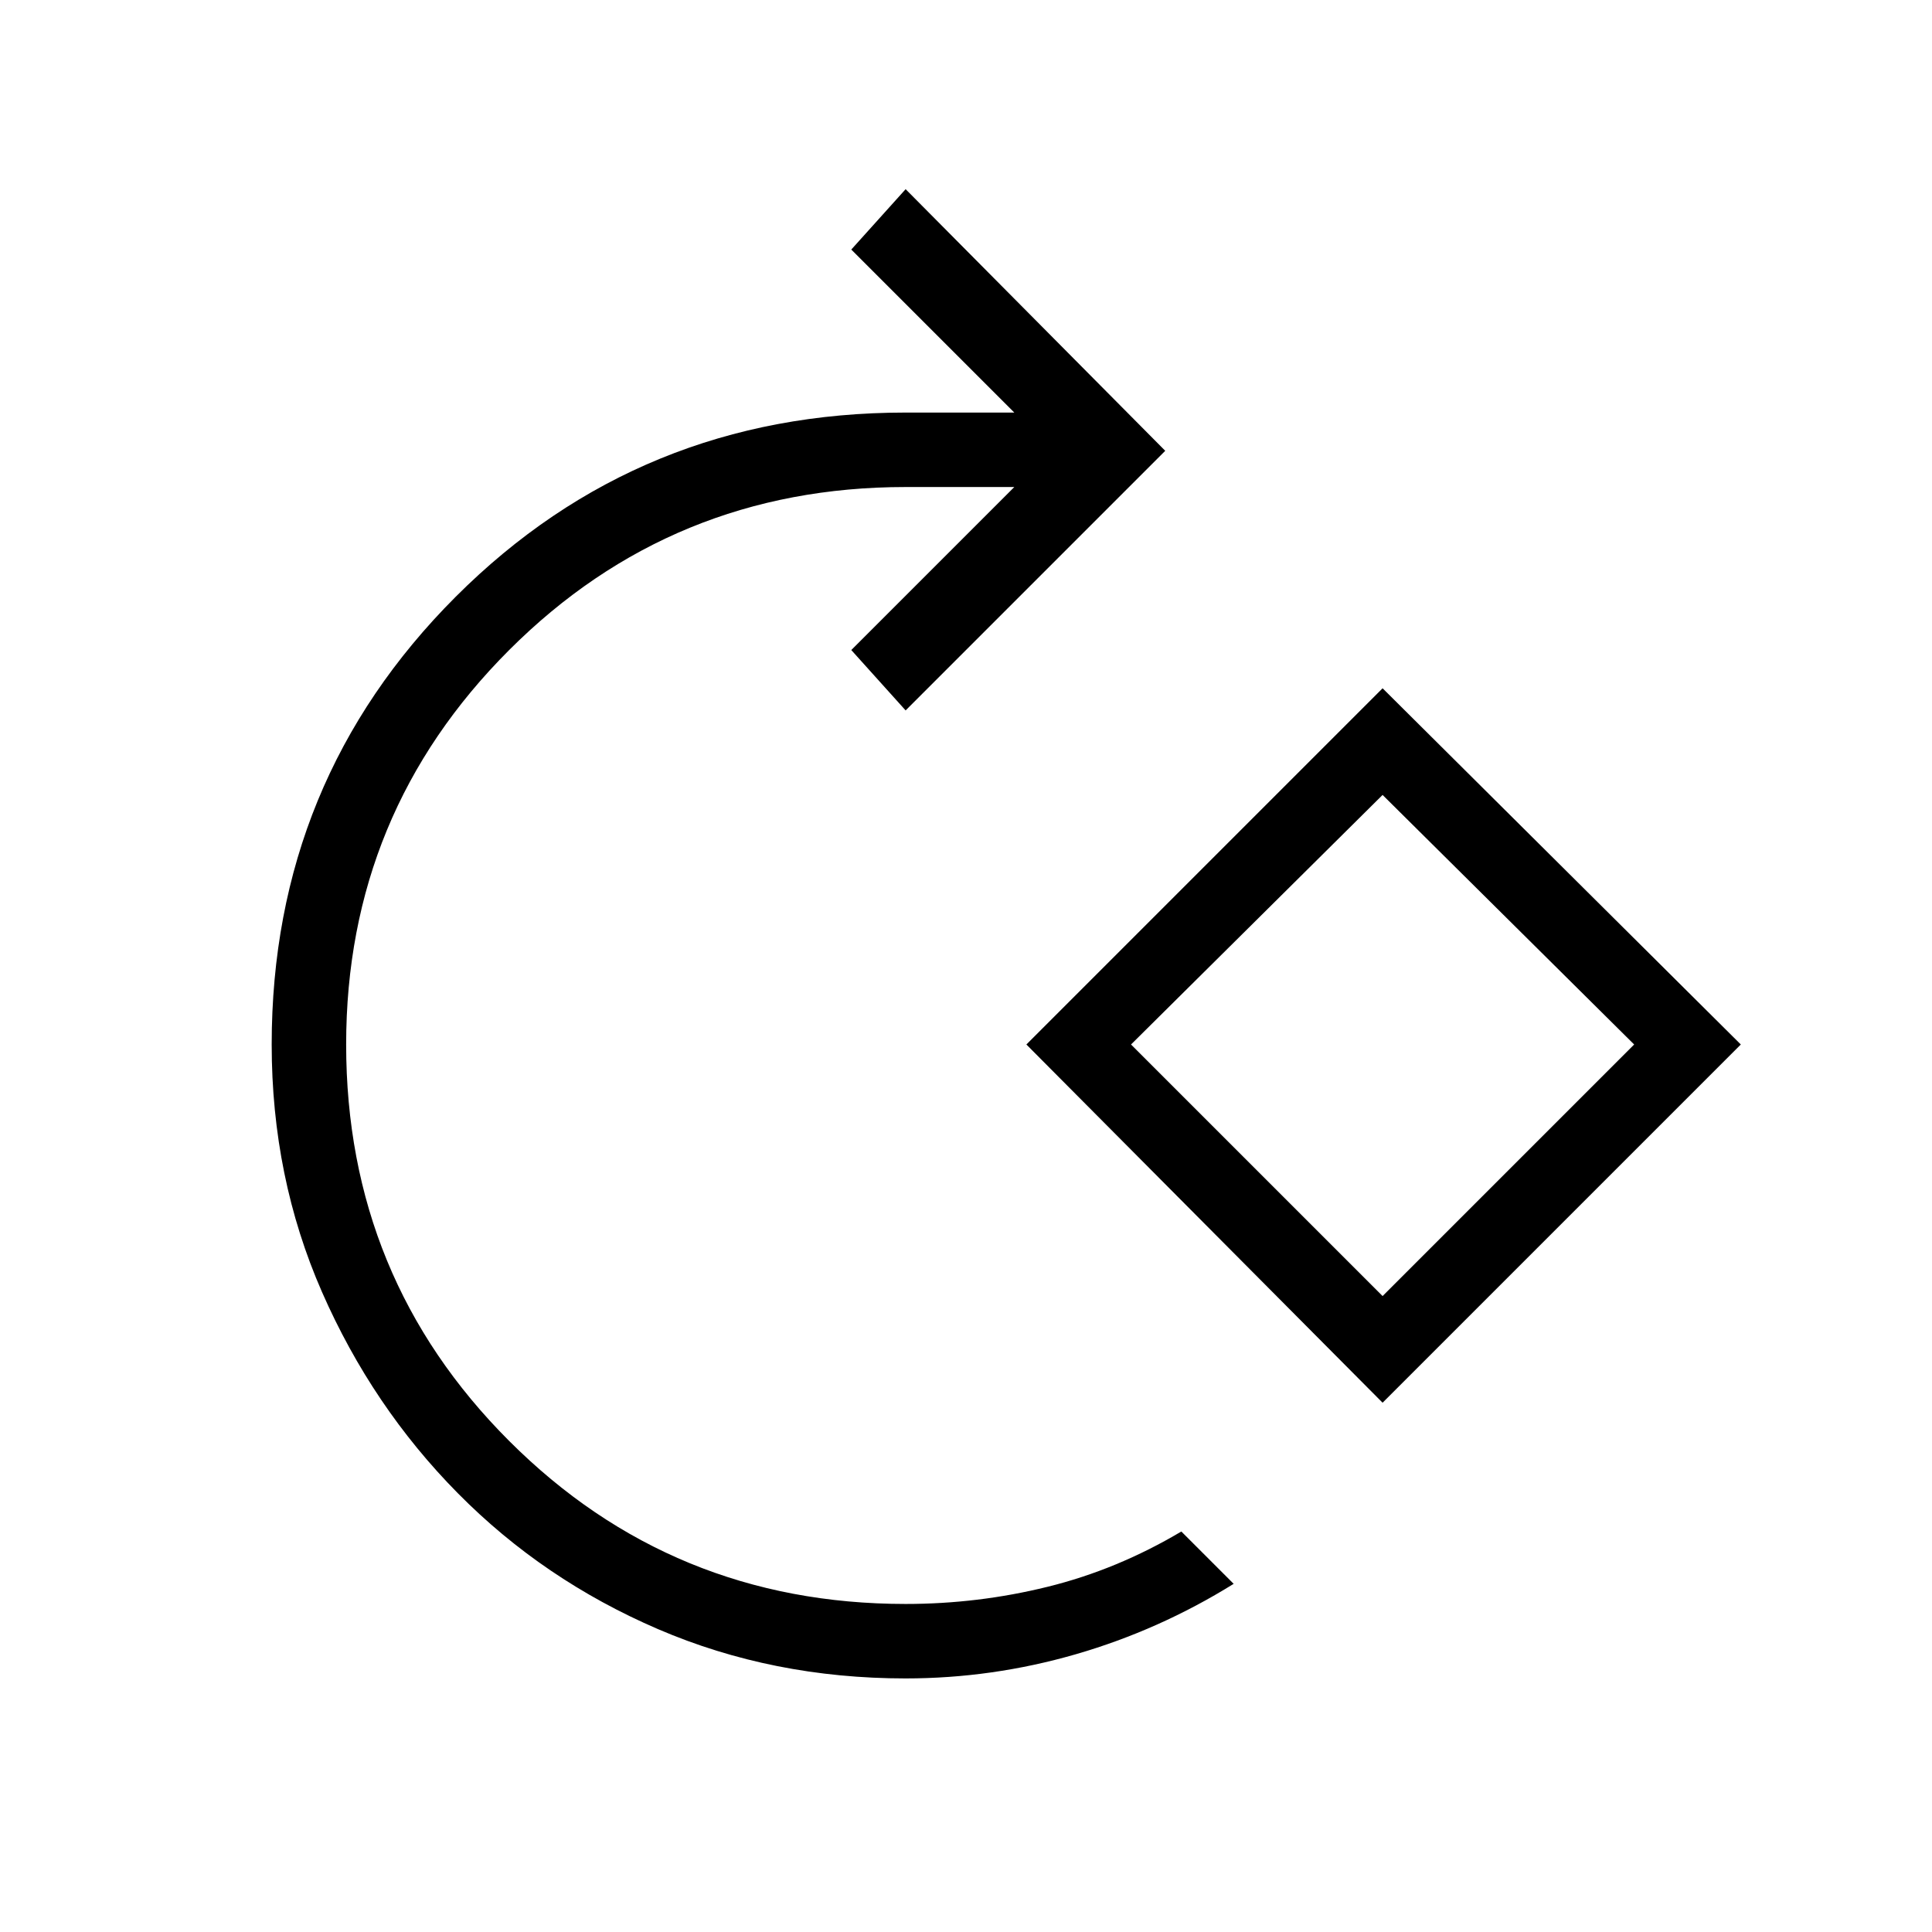 <svg xmlns="http://www.w3.org/2000/svg" height="24" width="24"><path d="M11.25 20.85q-1.65 0-3.075-.612-1.425-.613-2.487-1.688Q4.625 17.475 4 16.05t-.625-3.075q0-3.275 2.287-5.563Q7.95 5.125 11.25 5.125h1.35L10.575 3.1l.675-.75 3.225 3.25-3.225 3.225-.675-.75L12.6 6.05h-1.35q-2.9 0-4.925 2.025t-2.025 4.9q0 2.9 2.025 4.925t4.925 2.025q.9 0 1.762-.213.863-.212 1.663-.687l.65.65q-.925.575-1.962.875-1.038.3-2.113.3Zm5.925-3.425-4.425-4.45 4.425-4.425 4.45 4.425Zm0-1.325 3.125-3.125-3.125-3.1-3.125 3.1Zm0-3.125Z"/></svg>